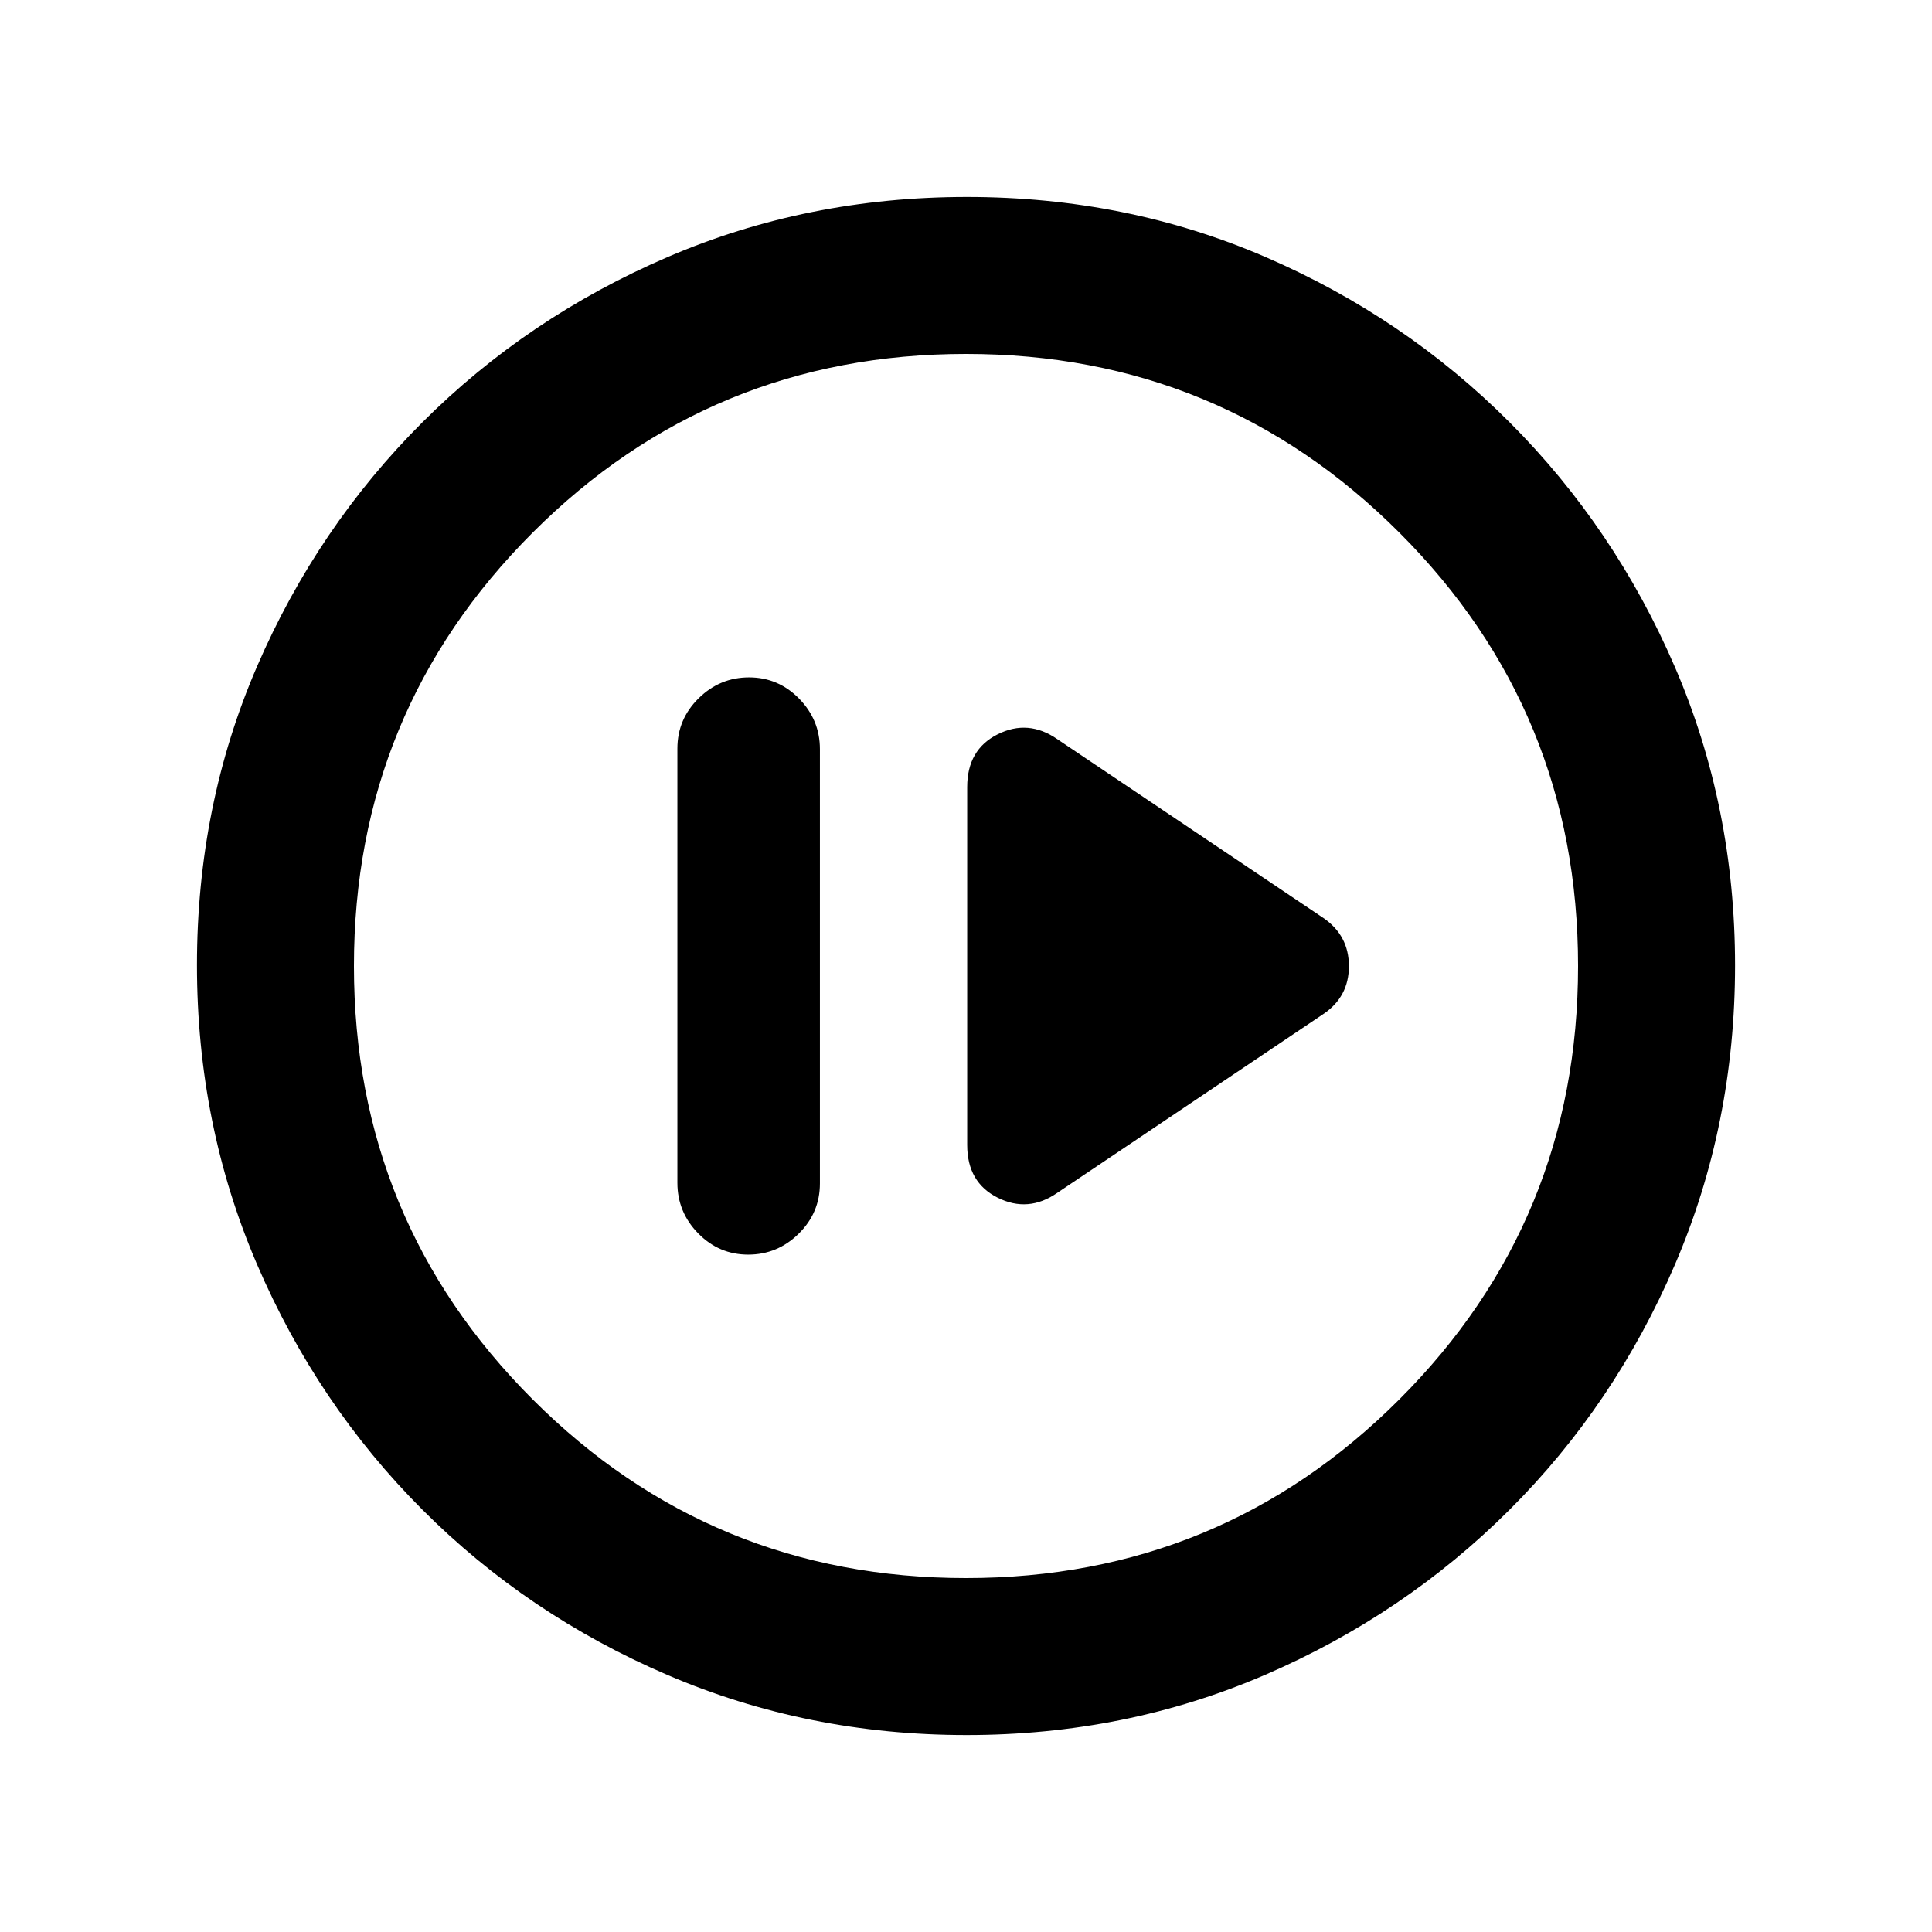 <svg xmlns="http://www.w3.org/2000/svg" height="20" viewBox="0 -960 960 960" width="20"><path d="M371.79-336.59q14.52 0 25.07-10.39 10.55-10.38 10.55-24.98v-215.76q0-14.59-10.34-25.14t-24.86-10.55q-14.52 0-25.07 10.39-10.55 10.38-10.55 24.98v215.76q0 14.59 10.34 25.14t24.86 10.55Zm153.52-30.66 132.28-88.9q12.67-8.56 12.67-23.78t-12.67-23.92l-132.28-88.9q-14.42-9.97-29.57-2.38-15.15 7.59-15.15 26.2v177.86q0 18.61 15.15 26.2t29.57-2.38ZM480.28-97.87q-79.1 0-148.69-29.88T209.8-209.93q-52.19-52.29-82.06-121.77-29.87-69.48-29.87-148.76 0-79.36 29.88-148.45Q157.63-698 209.93-750.2q52.29-52.19 121.77-82.06 69.48-29.87 148.76-29.87 79.36 0 148.45 29.88Q698-802.37 750.2-750.07q52.19 52.29 82.06 121.54 29.87 69.24 29.87 148.25 0 79.1-29.88 148.69T750.07-209.8q-52.29 52.19-121.54 82.06-69.24 29.87-148.25 29.87Zm-.28-78q126.54 0 215.34-88.79 88.79-88.8 88.79-215.34t-88.79-215.34q-88.8-88.79-215.34-88.79t-215.34 88.79q-88.79 88.8-88.79 215.34t88.79 215.34q88.8 88.79 215.34 88.79ZM480-480Z"/></svg>